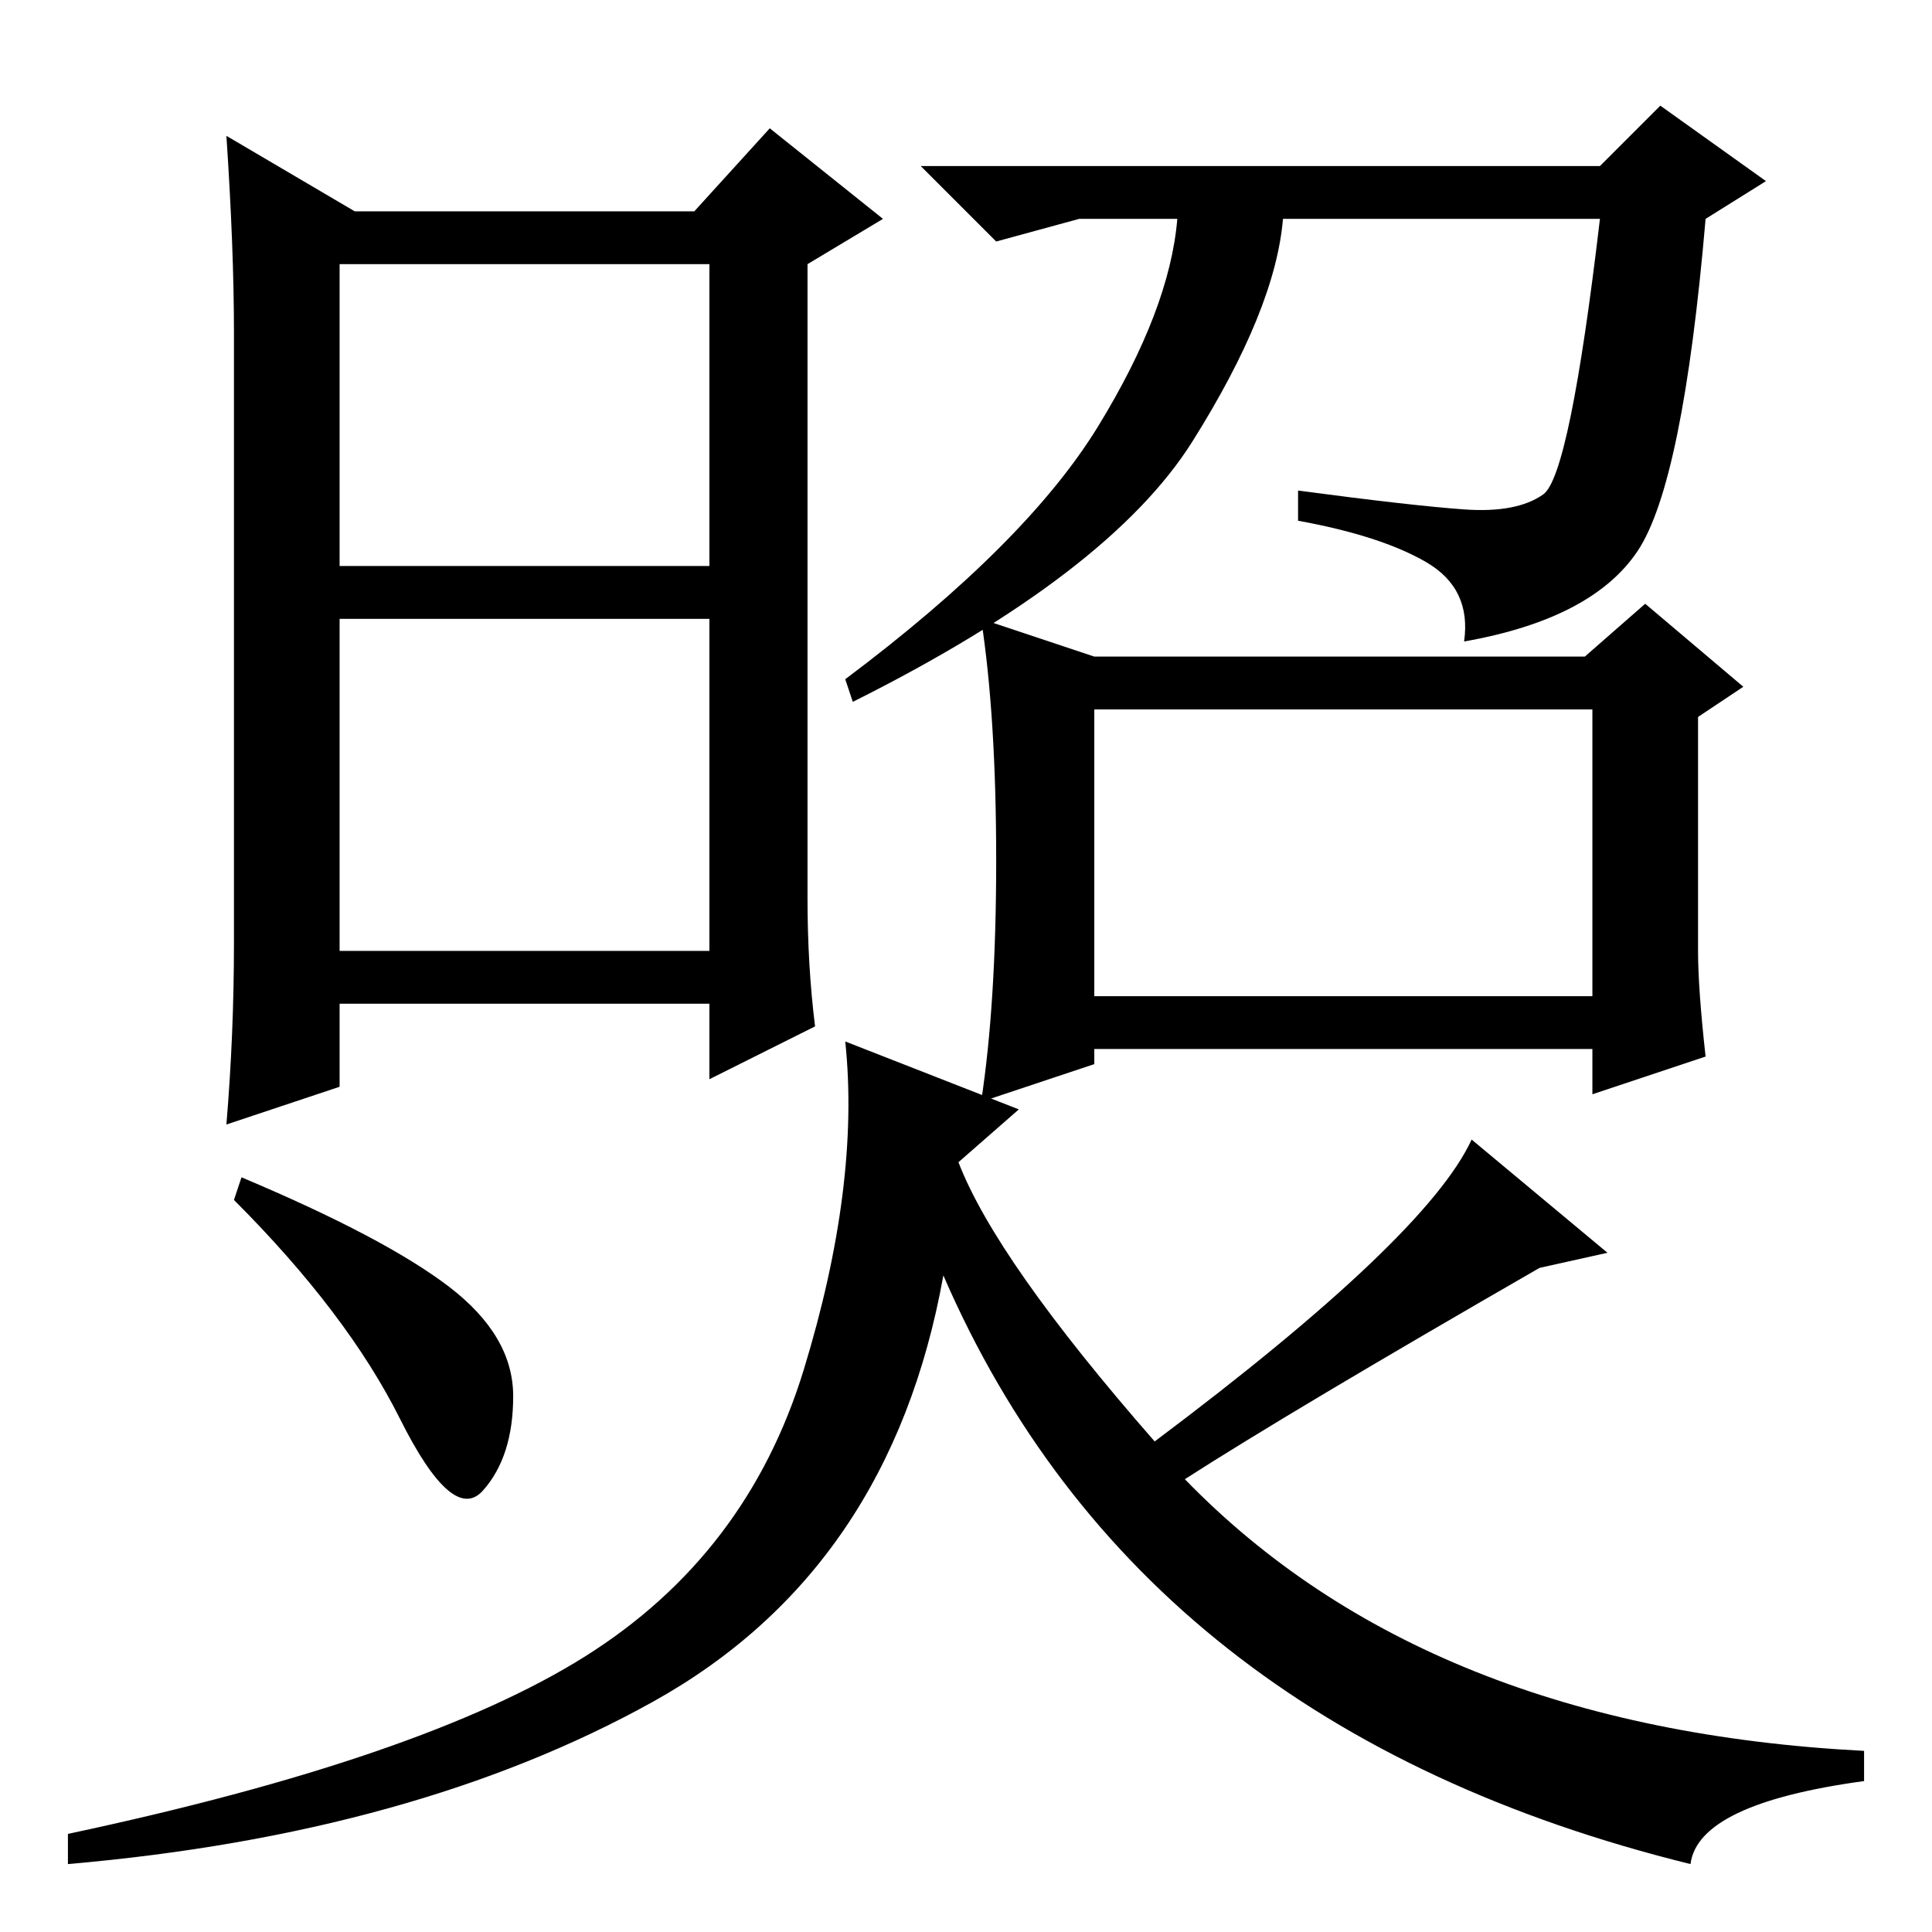 <?xml version="1.0" standalone="no"?>
<!DOCTYPE svg PUBLIC "-//W3C//DTD SVG 1.1//EN" "http://www.w3.org/Graphics/SVG/1.1/DTD/svg11.dtd" >
<svg xmlns="http://www.w3.org/2000/svg" xmlns:xlink="http://www.w3.org/1999/xlink" version="1.1" viewBox="0 -36 256 256">
  <g transform="matrix(1 0 0 -1 0 220)">
   <path fill="currentColor"
d="M145 124h66v38h-66v-38zM158 197.5q-11 -17.5 -45 -34.5l-1 3q24 18 33.5 33.5t10.5 27.5h-13l-11 -3l-10 10h90l8 8l14 -10l-8 -5q-3 -35 -9 -44t-23 -12q1 7 -5 10.5t-17 5.5v4q15 -2 22 -2.5t10.5 2t7.5 36.5h-42q-1 -12 -12 -29.5zM226 116l-15 -5v6h-66v-2l-15 -5
q2 13 2 32t-2 32l15 -5h65l8 7l13 -11l-6 -4v-31q0 -5 1 -14zM45 181h49v40h-49v-40zM45 130h49v44h-49v-44zM31 131v81q0 11 -1 26l17 -10h45l10 11l15 -12l-10 -6v-84q0 -9 1 -17l-14 -7v10h-49v-11l-15 -5q1 12 1 24zM32 100q19 -8 27.5 -14.5t8.5 -14.5t-4 -12.5
t-11 9.5t-22 29zM77.5 36.5q21.5 13.5 29 38t5.5 43.5l23 -9l-8 -7q5 -13 26 -37q36 27 42 40l18 -15l-9 -2q-33 -19 -47 -28q32 -33 90 -36v-4q-22 -3 -23 -11q-73 18 -99 78q-7 -39 -38.5 -56.5t-77.5 -21.5v4q47 10 68.5 23.5z" />
  </g>

</svg>
